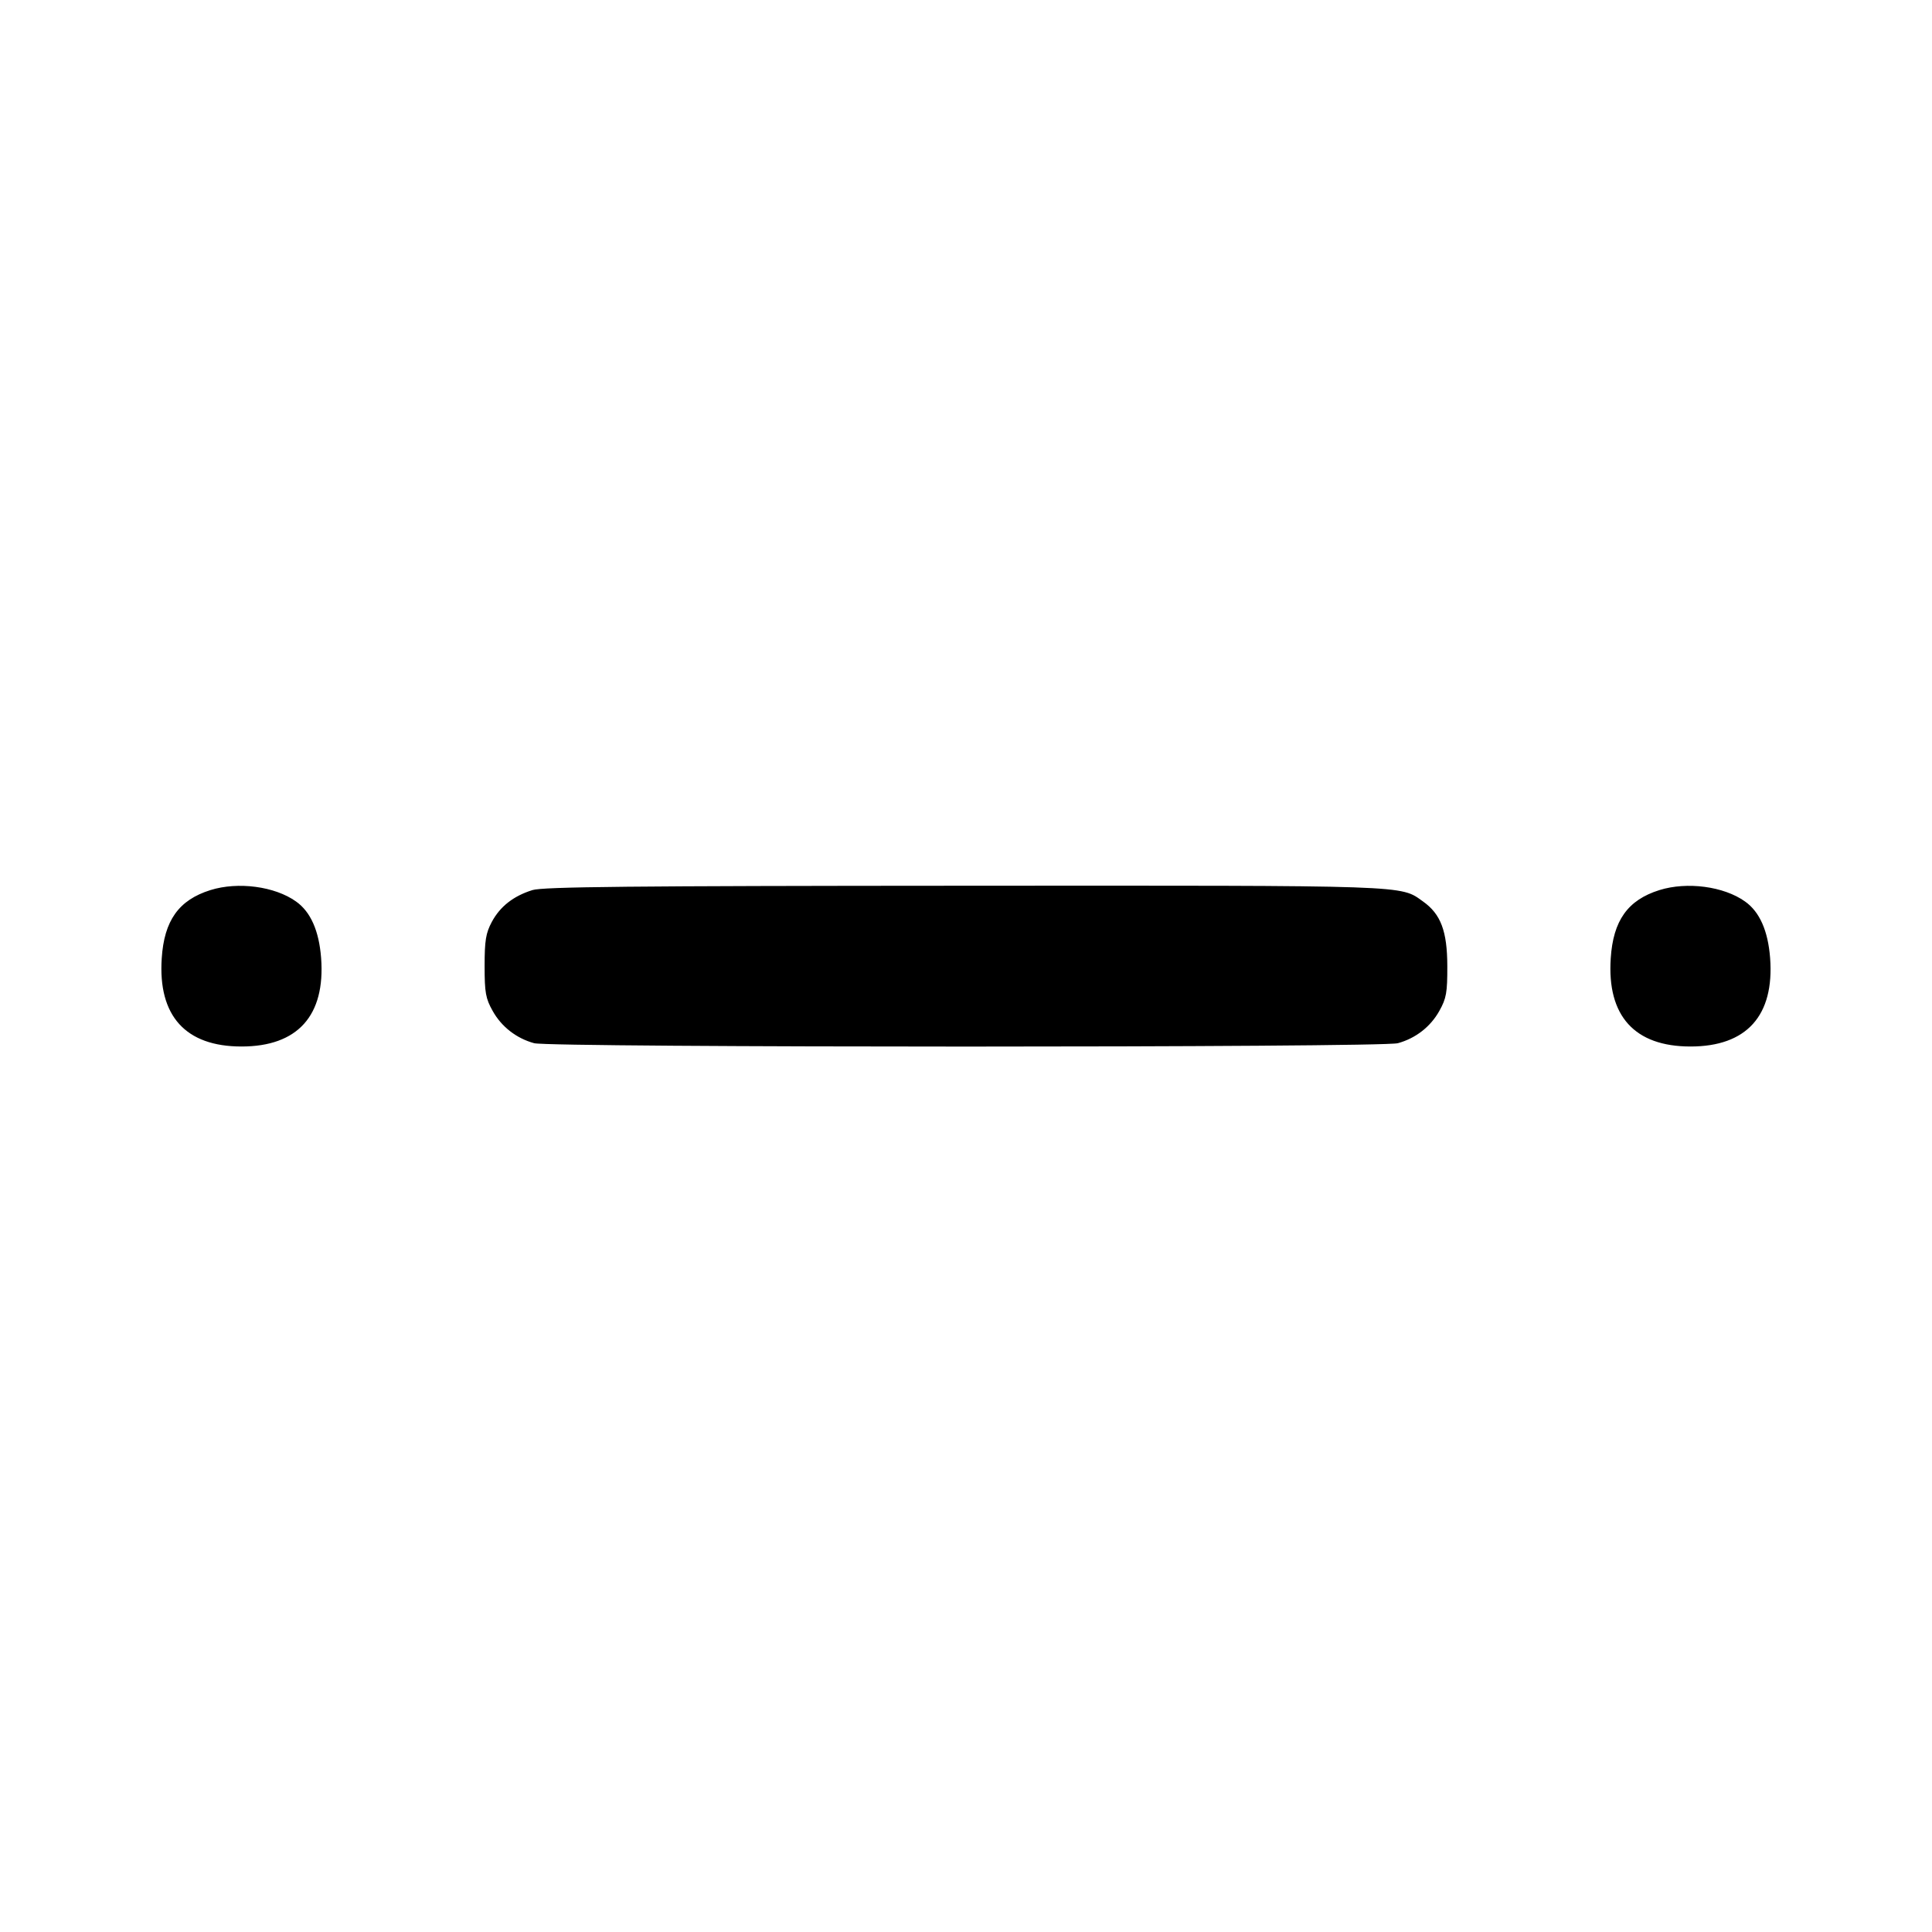 <svg xmlns="http://www.w3.org/2000/svg" width="24" height="24" viewBox="0 0 24 24" fill="none" stroke="currentColor" stroke-width="2" stroke-linecap="round" stroke-linejoin="round" class="icon icon-tabler icons-tabler-outline icon-tabler-separator"><path d="M2.614 11.057 C 2.221 11.180,2.039 11.435,2.009 11.906 C 1.962 12.621,2.306 13.000,3.000 13.000 C 3.698 13.000,4.043 12.616,3.989 11.900 C 3.963 11.563,3.859 11.327,3.678 11.199 C 3.414 11.010,2.957 10.950,2.614 11.057 M6.614 11.057 C 6.377 11.131,6.212 11.261,6.109 11.453 C 6.035 11.592,6.020 11.684,6.020 12.000 C 6.020 12.331,6.033 12.403,6.120 12.558 C 6.230 12.755,6.414 12.898,6.635 12.959 C 6.834 13.015,17.166 13.015,17.365 12.959 C 17.586 12.898,17.770 12.755,17.880 12.558 C 17.967 12.402,17.980 12.332,17.979 12.000 C 17.978 11.567,17.898 11.355,17.678 11.199 C 17.390 10.994,17.565 11.000,11.984 11.003 C 7.830 11.005,6.746 11.016,6.614 11.057 M20.614 11.057 C 20.221 11.180,20.039 11.435,20.009 11.906 C 19.962 12.621,20.306 13.000,21.000 13.000 C 21.698 13.000,22.043 12.616,21.989 11.900 C 21.963 11.563,21.859 11.327,21.678 11.199 C 21.414 11.010,20.957 10.950,20.614 11.057 " stroke="none" fill="black" fill-rule="evenodd"></path></svg>